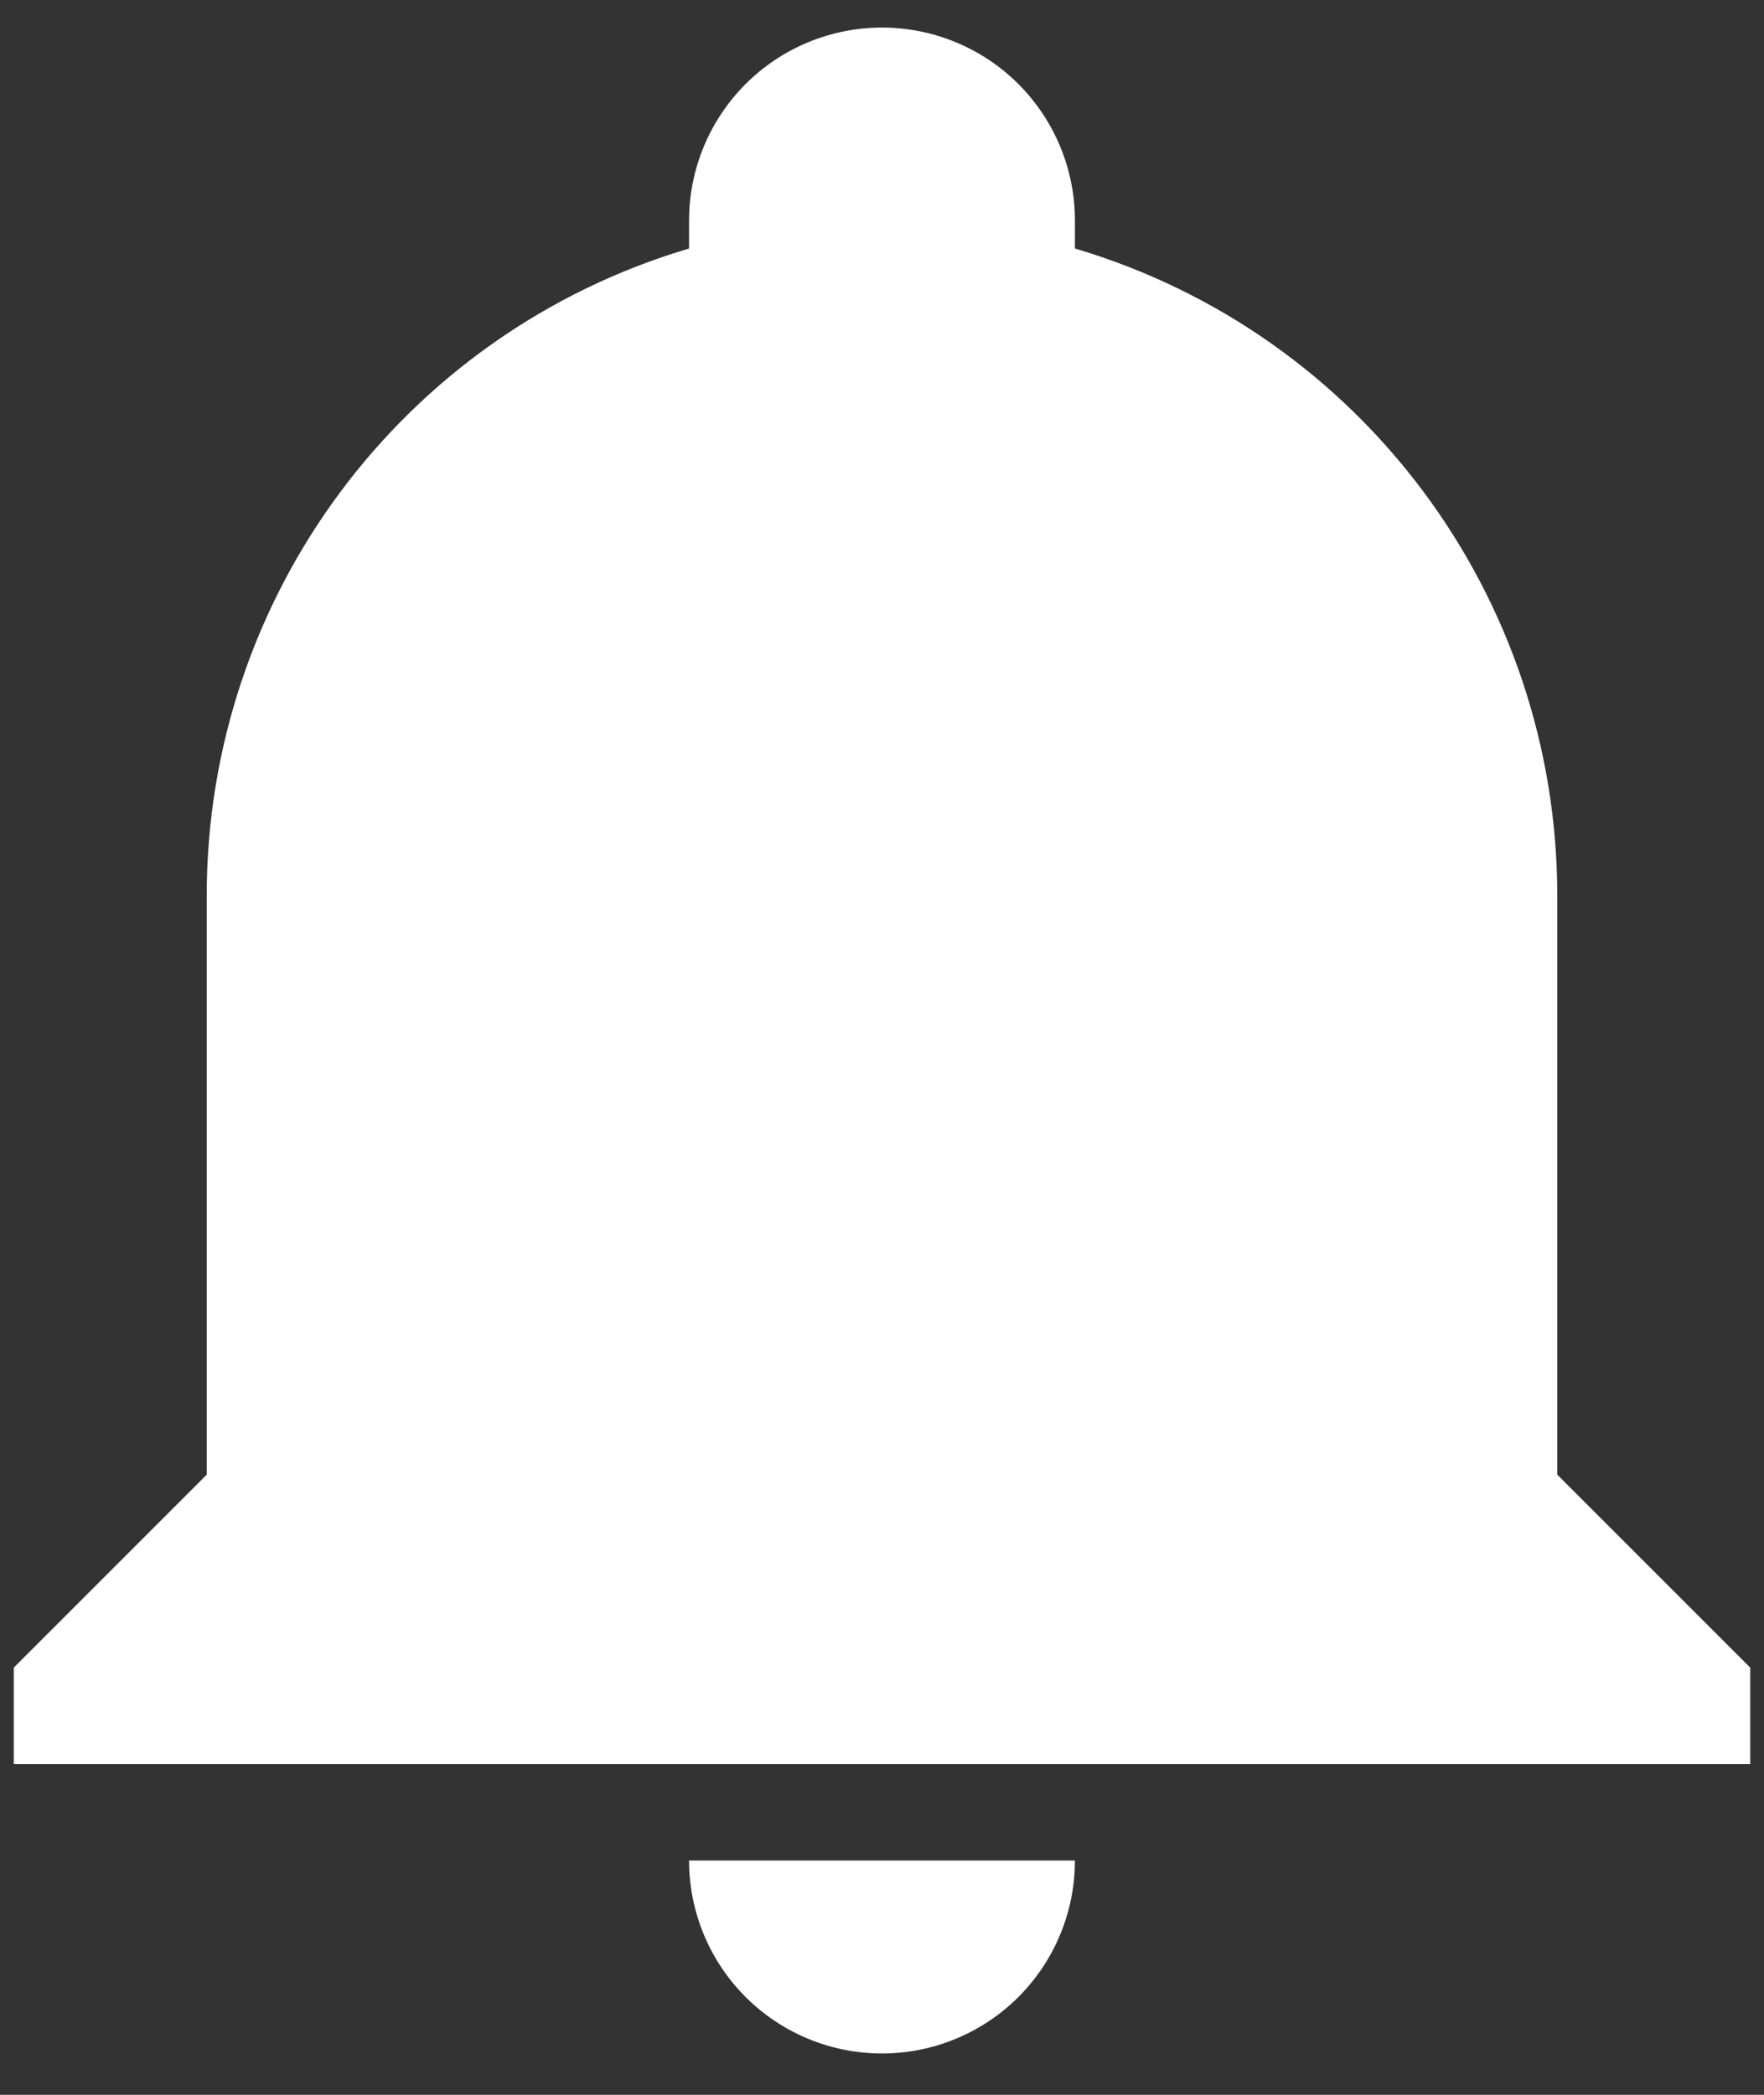 <svg width="32" height="38" viewBox="0 0 32 38" fill="none" xmlns="http://www.w3.org/2000/svg">
<rect x="0" y="0" width="32" height="38" fill="#333333" stroke="none"/>
<path d="M31.75 30.25V32H0.25V30.25L3.75 26.75V16.25C3.75 10.825 7.303 6.048 12.5 4.508V4C12.5 3.072 12.869 2.182 13.525 1.525C14.181 0.869 15.072 0.5 16 0.5C16.928 0.5 17.819 0.869 18.475 1.525C19.131 2.182 19.5 3.072 19.5 4V4.508C24.698 6.048 28.25 10.825 28.25 16.25V26.75L31.75 30.25ZM19.5 33.75C19.5 34.678 19.131 35.569 18.475 36.225C17.819 36.881 16.928 37.25 16 37.25C15.072 37.25 14.181 36.881 13.525 36.225C12.869 35.569 12.5 34.678 12.5 33.75" fill="white"/>
</svg>
